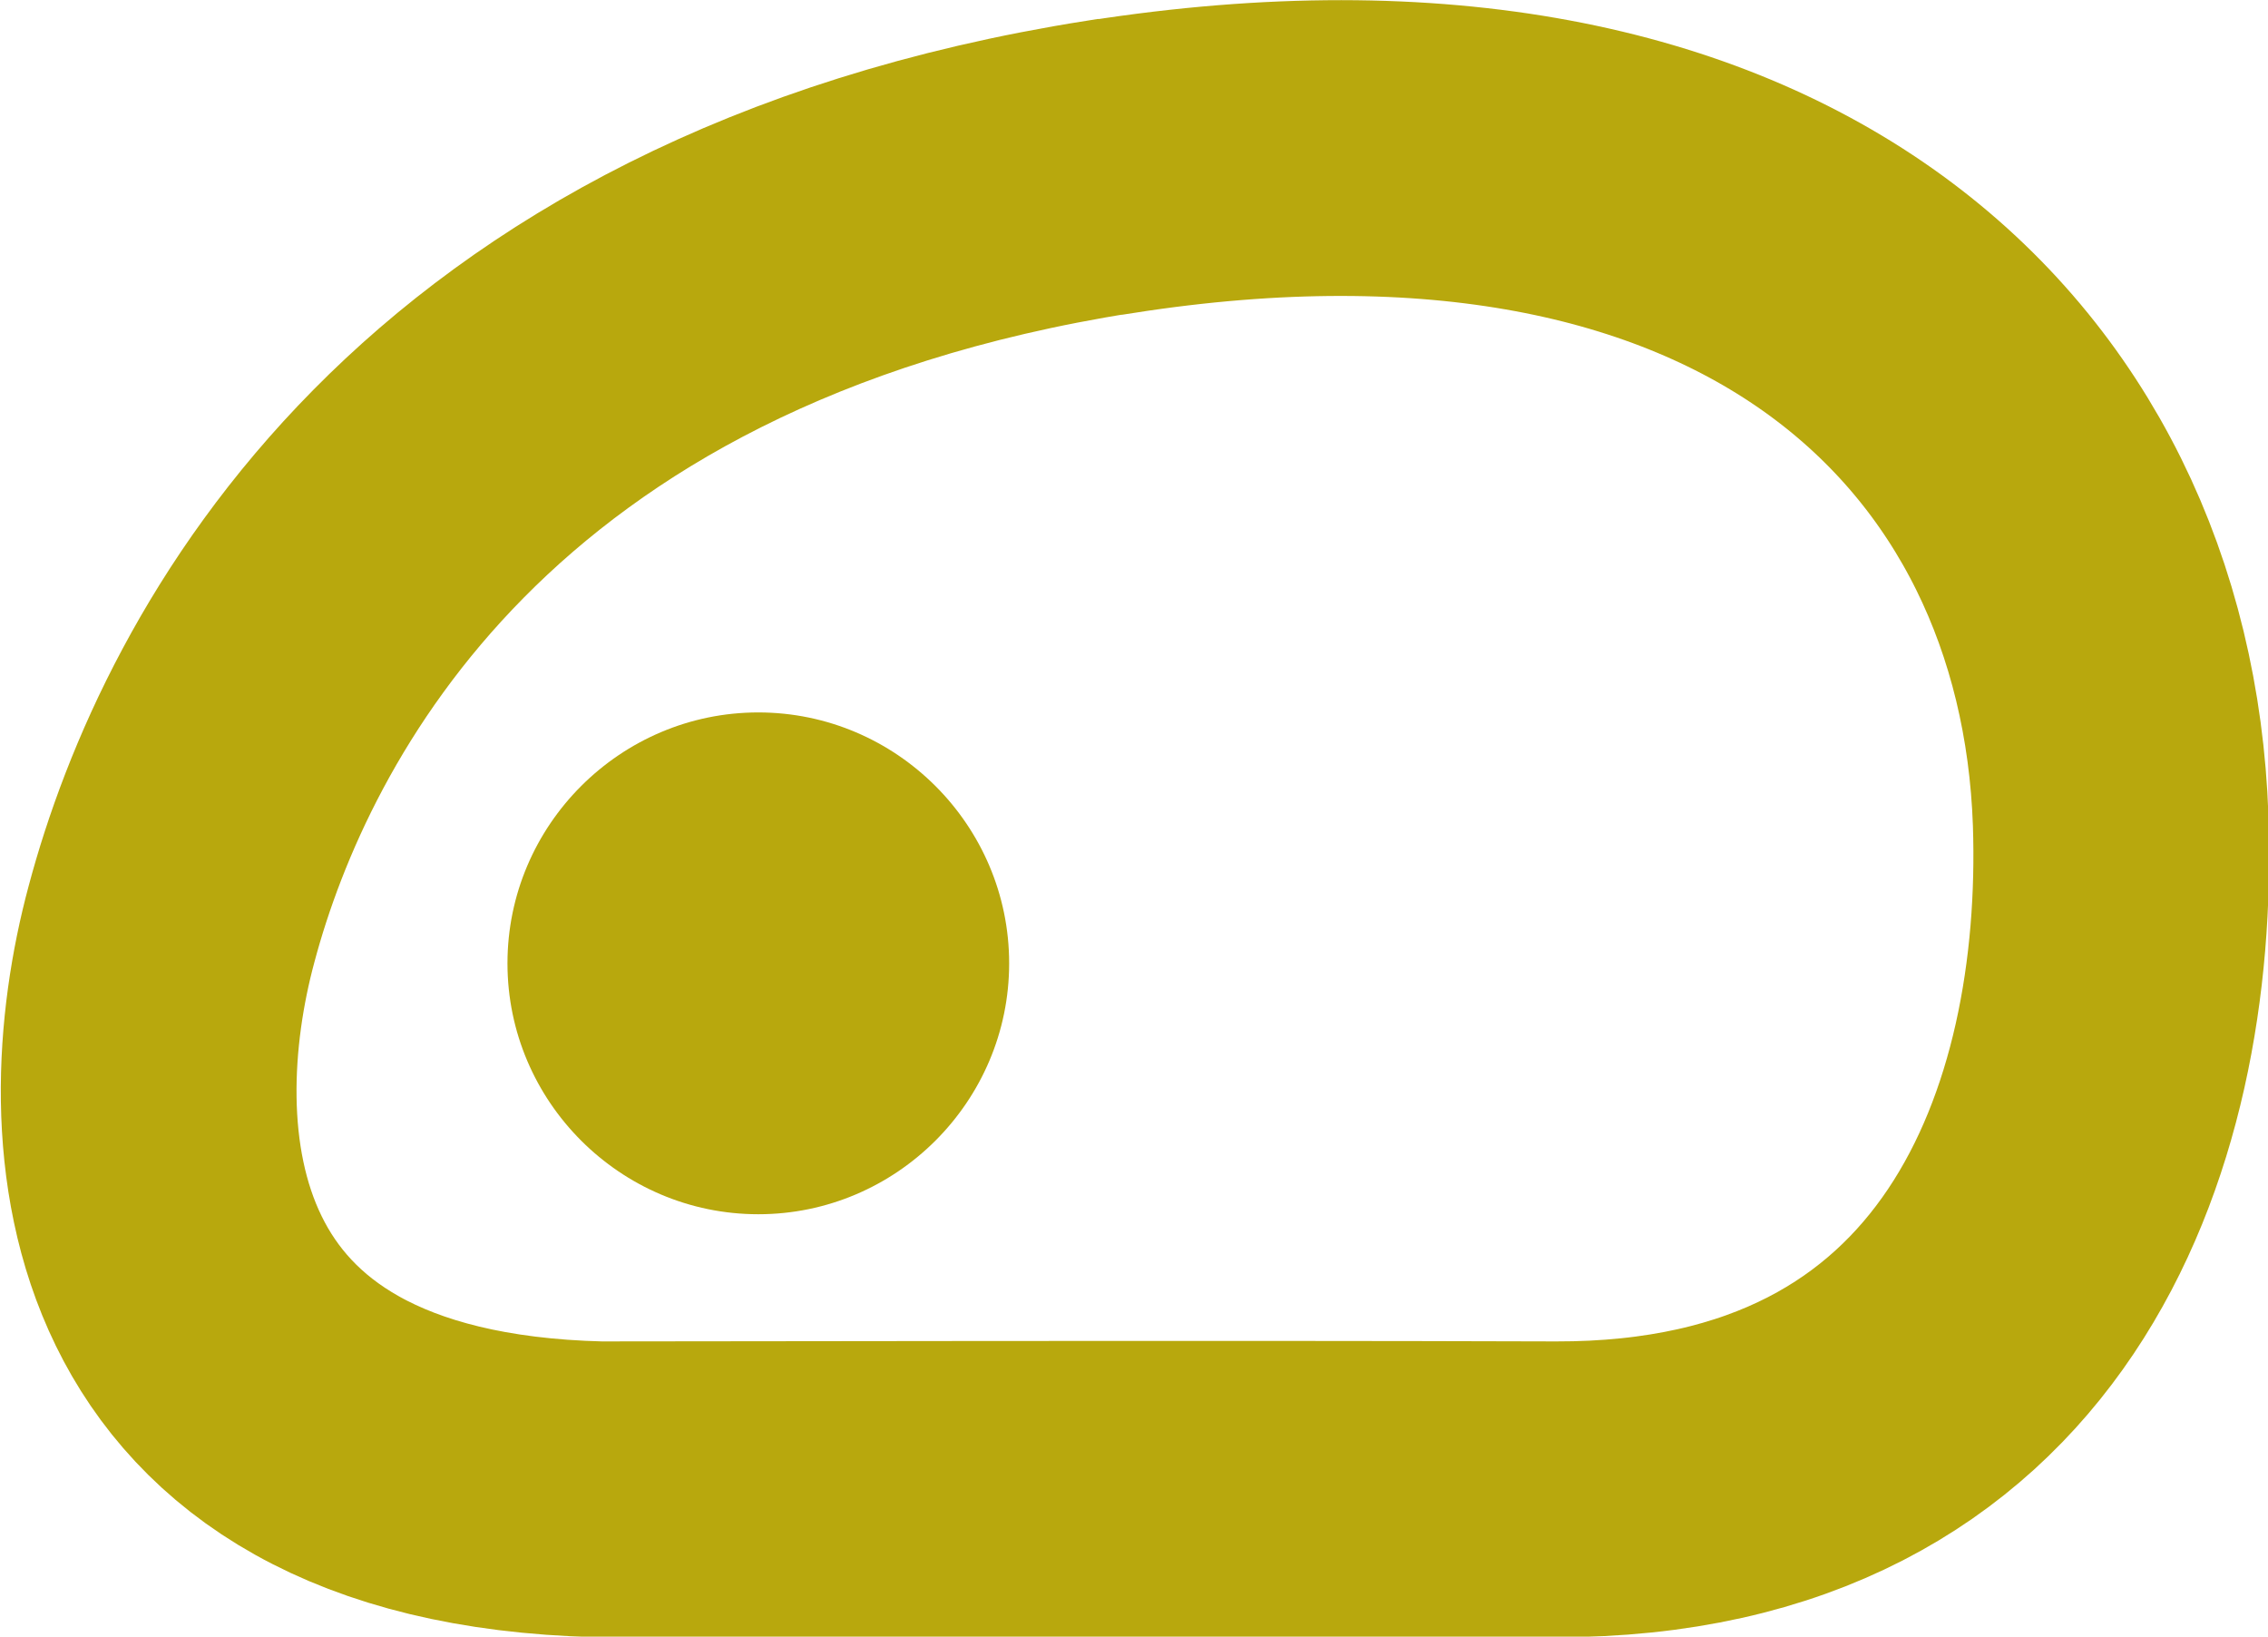 <?xml version="1.0" encoding="UTF-8"?>
<!DOCTYPE svg PUBLIC "-//W3C//DTD SVG 1.1//EN" "http://www.w3.org/Graphics/SVG/1.1/DTD/svg11.dtd">
<!-- Creator: CorelDRAW 2019 -->
<svg xmlns="http://www.w3.org/2000/svg" xml:space="preserve" width="8.131mm" height="5.866mm" version="1.1" style="shape-rendering:geometricPrecision; text-rendering:geometricPrecision; image-rendering:optimizeQuality; fill-rule:evenodd; clip-rule:evenodd"
viewBox="0 0 1971 1422"
 xmlns:xlink="http://www.w3.org/1999/xlink"
 xmlns:xodm="http://www.corel.com/coreldraw/odm/2003">
 <defs>
  <style type="text/css">
   <![CDATA[
    .str0 {stroke:#B8A80D;stroke-width:257;stroke-miterlimit:22.926}
    .fil0 {fill:none}
    .fil1 {fill:#B8A80D}
   ]]>
  </style>
 </defs>
 <g id="Layer_x0020_1">
  <path class="fil0 str0" d="M964 145c-570,90 -759,448 -815,658 -49,182 -35,481 372,491 132,0 516,-1 831,0 391,1 500,-312 491,-581 -13,-371 -309,-657 -878,-568z"/>
  <path class="fil1" d="M441 837c0,-120 98,-218 218,-218 120,0 218,98 218,218 0,120 -98,218 -218,218 -120,0 -218,-98 -218,-218z"/>
 </g>
</svg>
